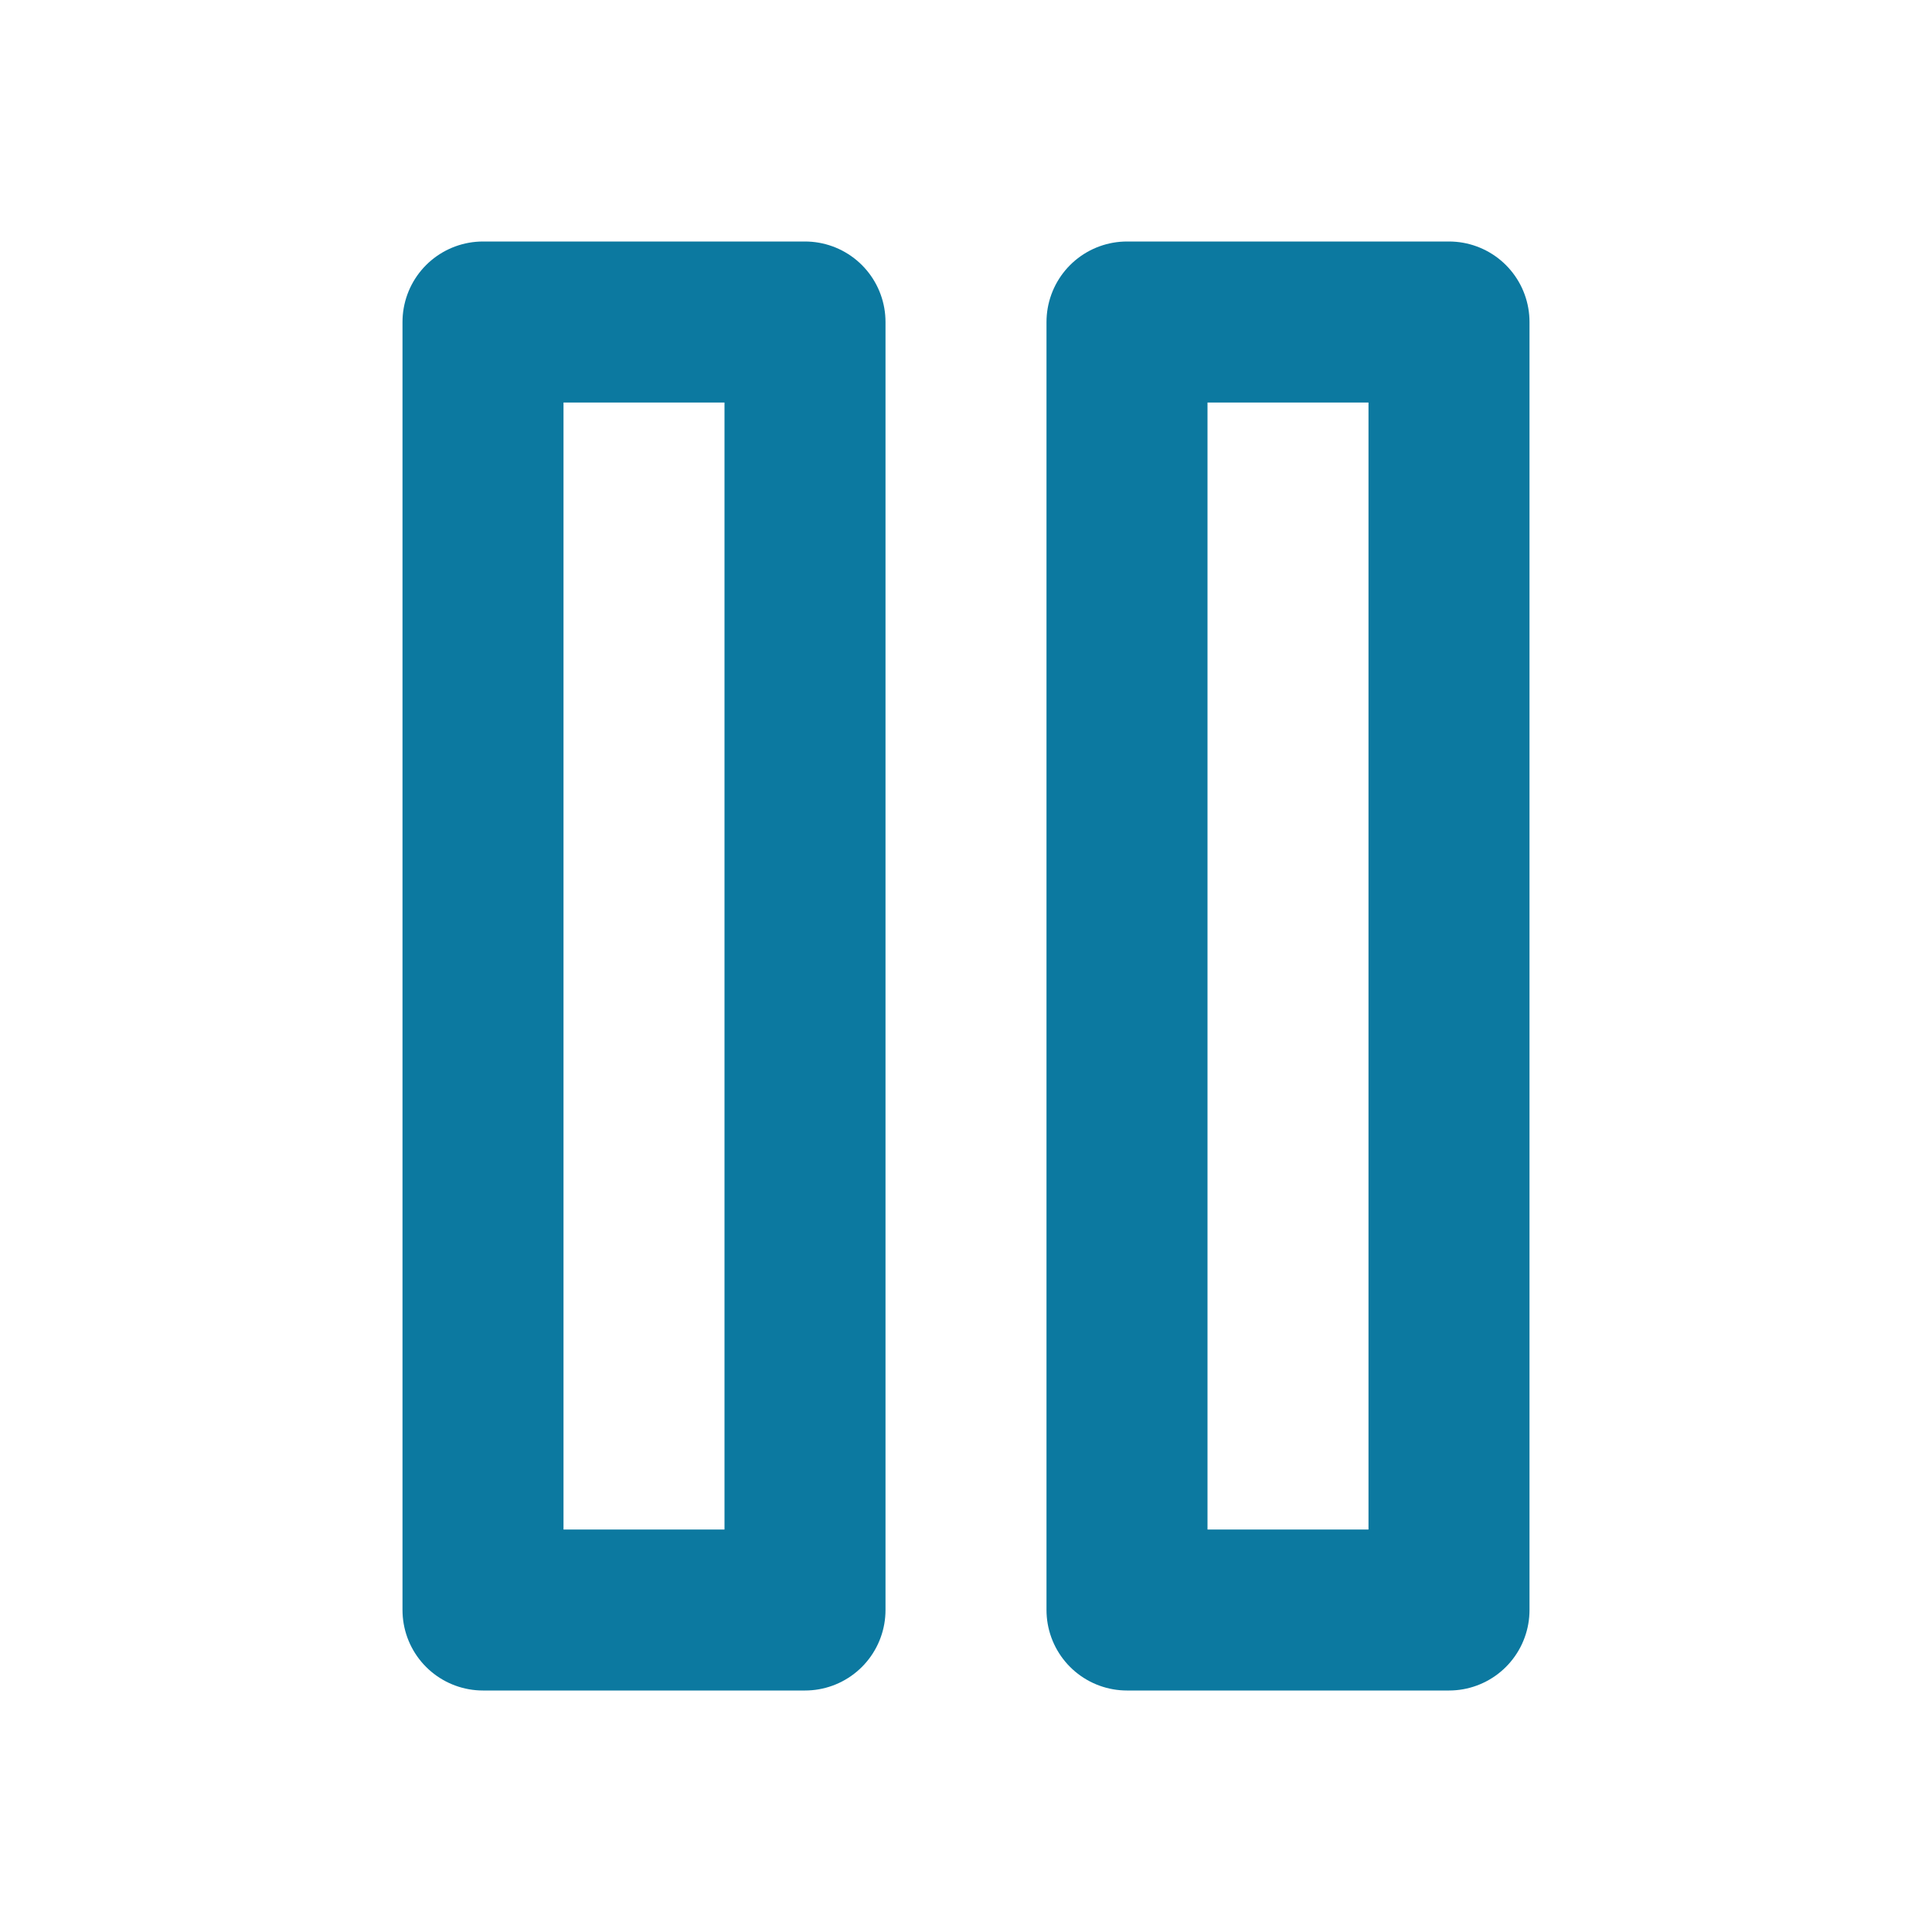 <svg xmlns="http://www.w3.org/2000/svg" width="24" height="24" viewBox="0 0 24 24" fill="none" stroke="#0C79A0" stroke-width="2" stroke-linecap="round" stroke-linejoin="round" class="feather feather-pause"><rect x="6" y="4" width="4" height="16"></rect><rect x="14" y="4" width="4" height="16"></rect></svg>